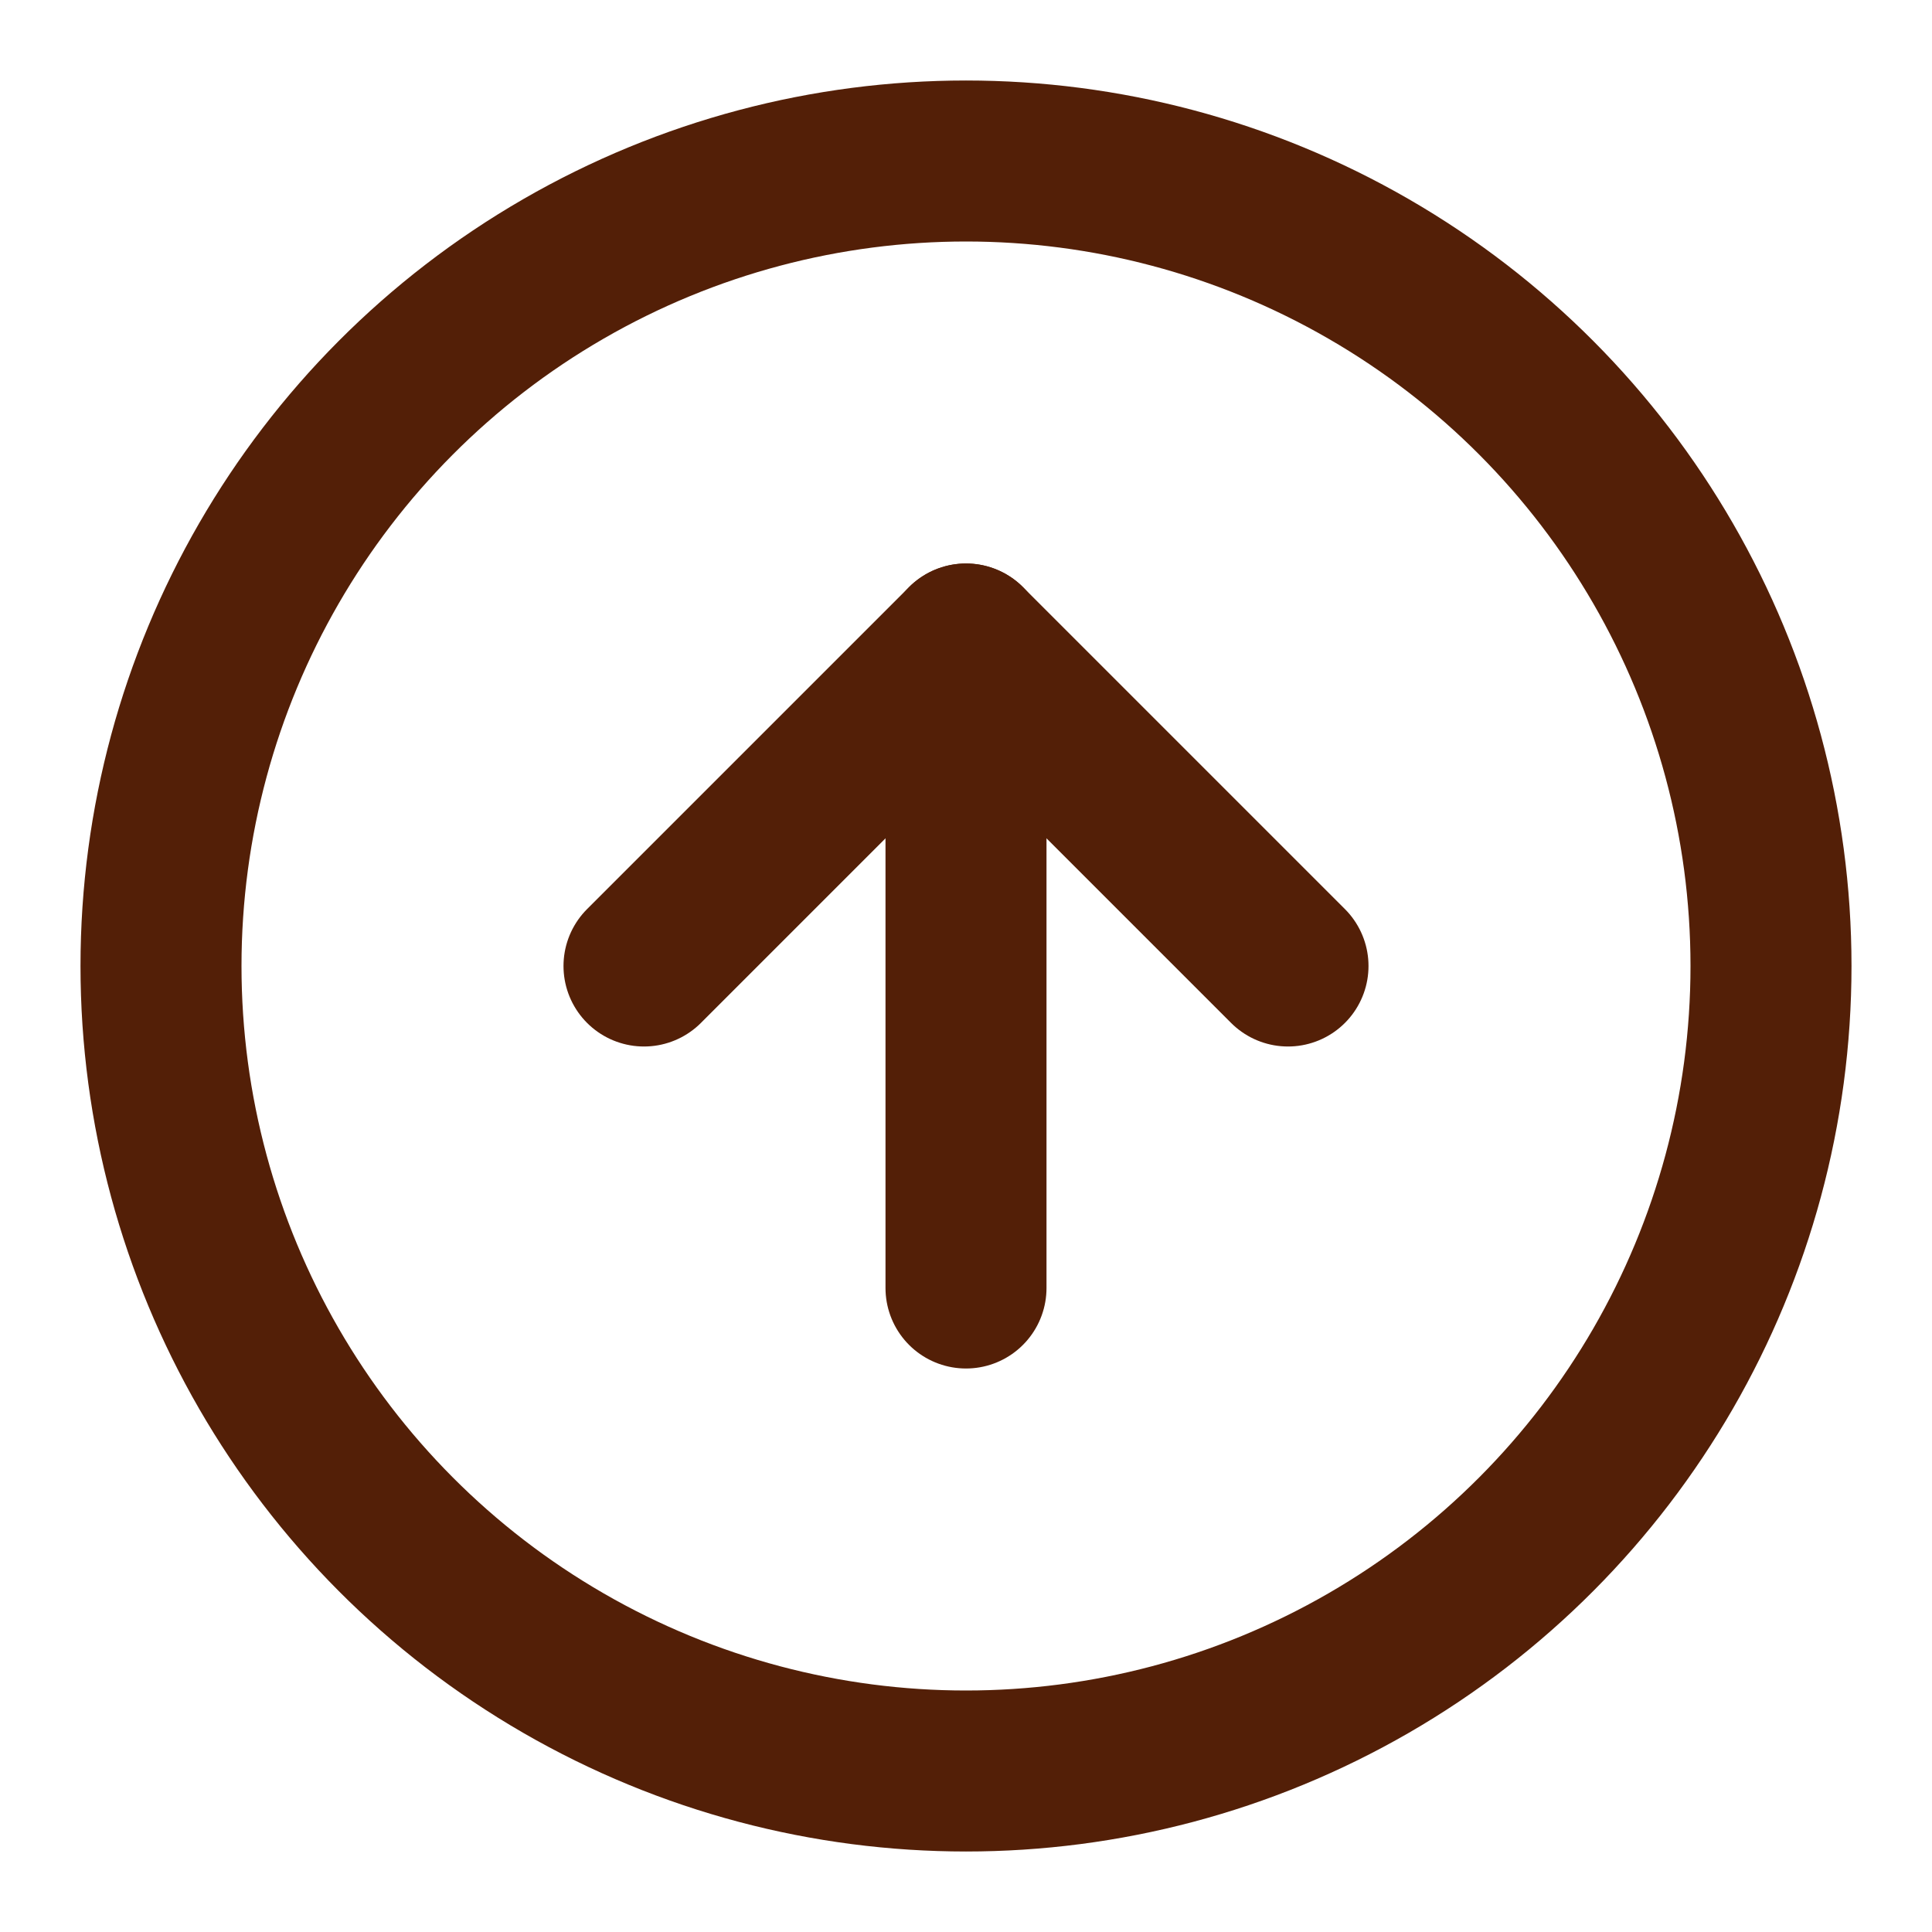 <svg xmlns="http://www.w3.org/2000/svg" width="40" height="40" viewBox="0 0 24 24" fill="none" stroke="#531f07" stroke-width="2" stroke-linecap="round" stroke-linejoin="round" class="feather feather-arrow-up-circle"><circle cx="12" cy="12" r="10"></circle><polyline points="16 12 12 8 8 12"></polyline><line x1="12" y1="16" x2="12" y2="8"></line></svg>